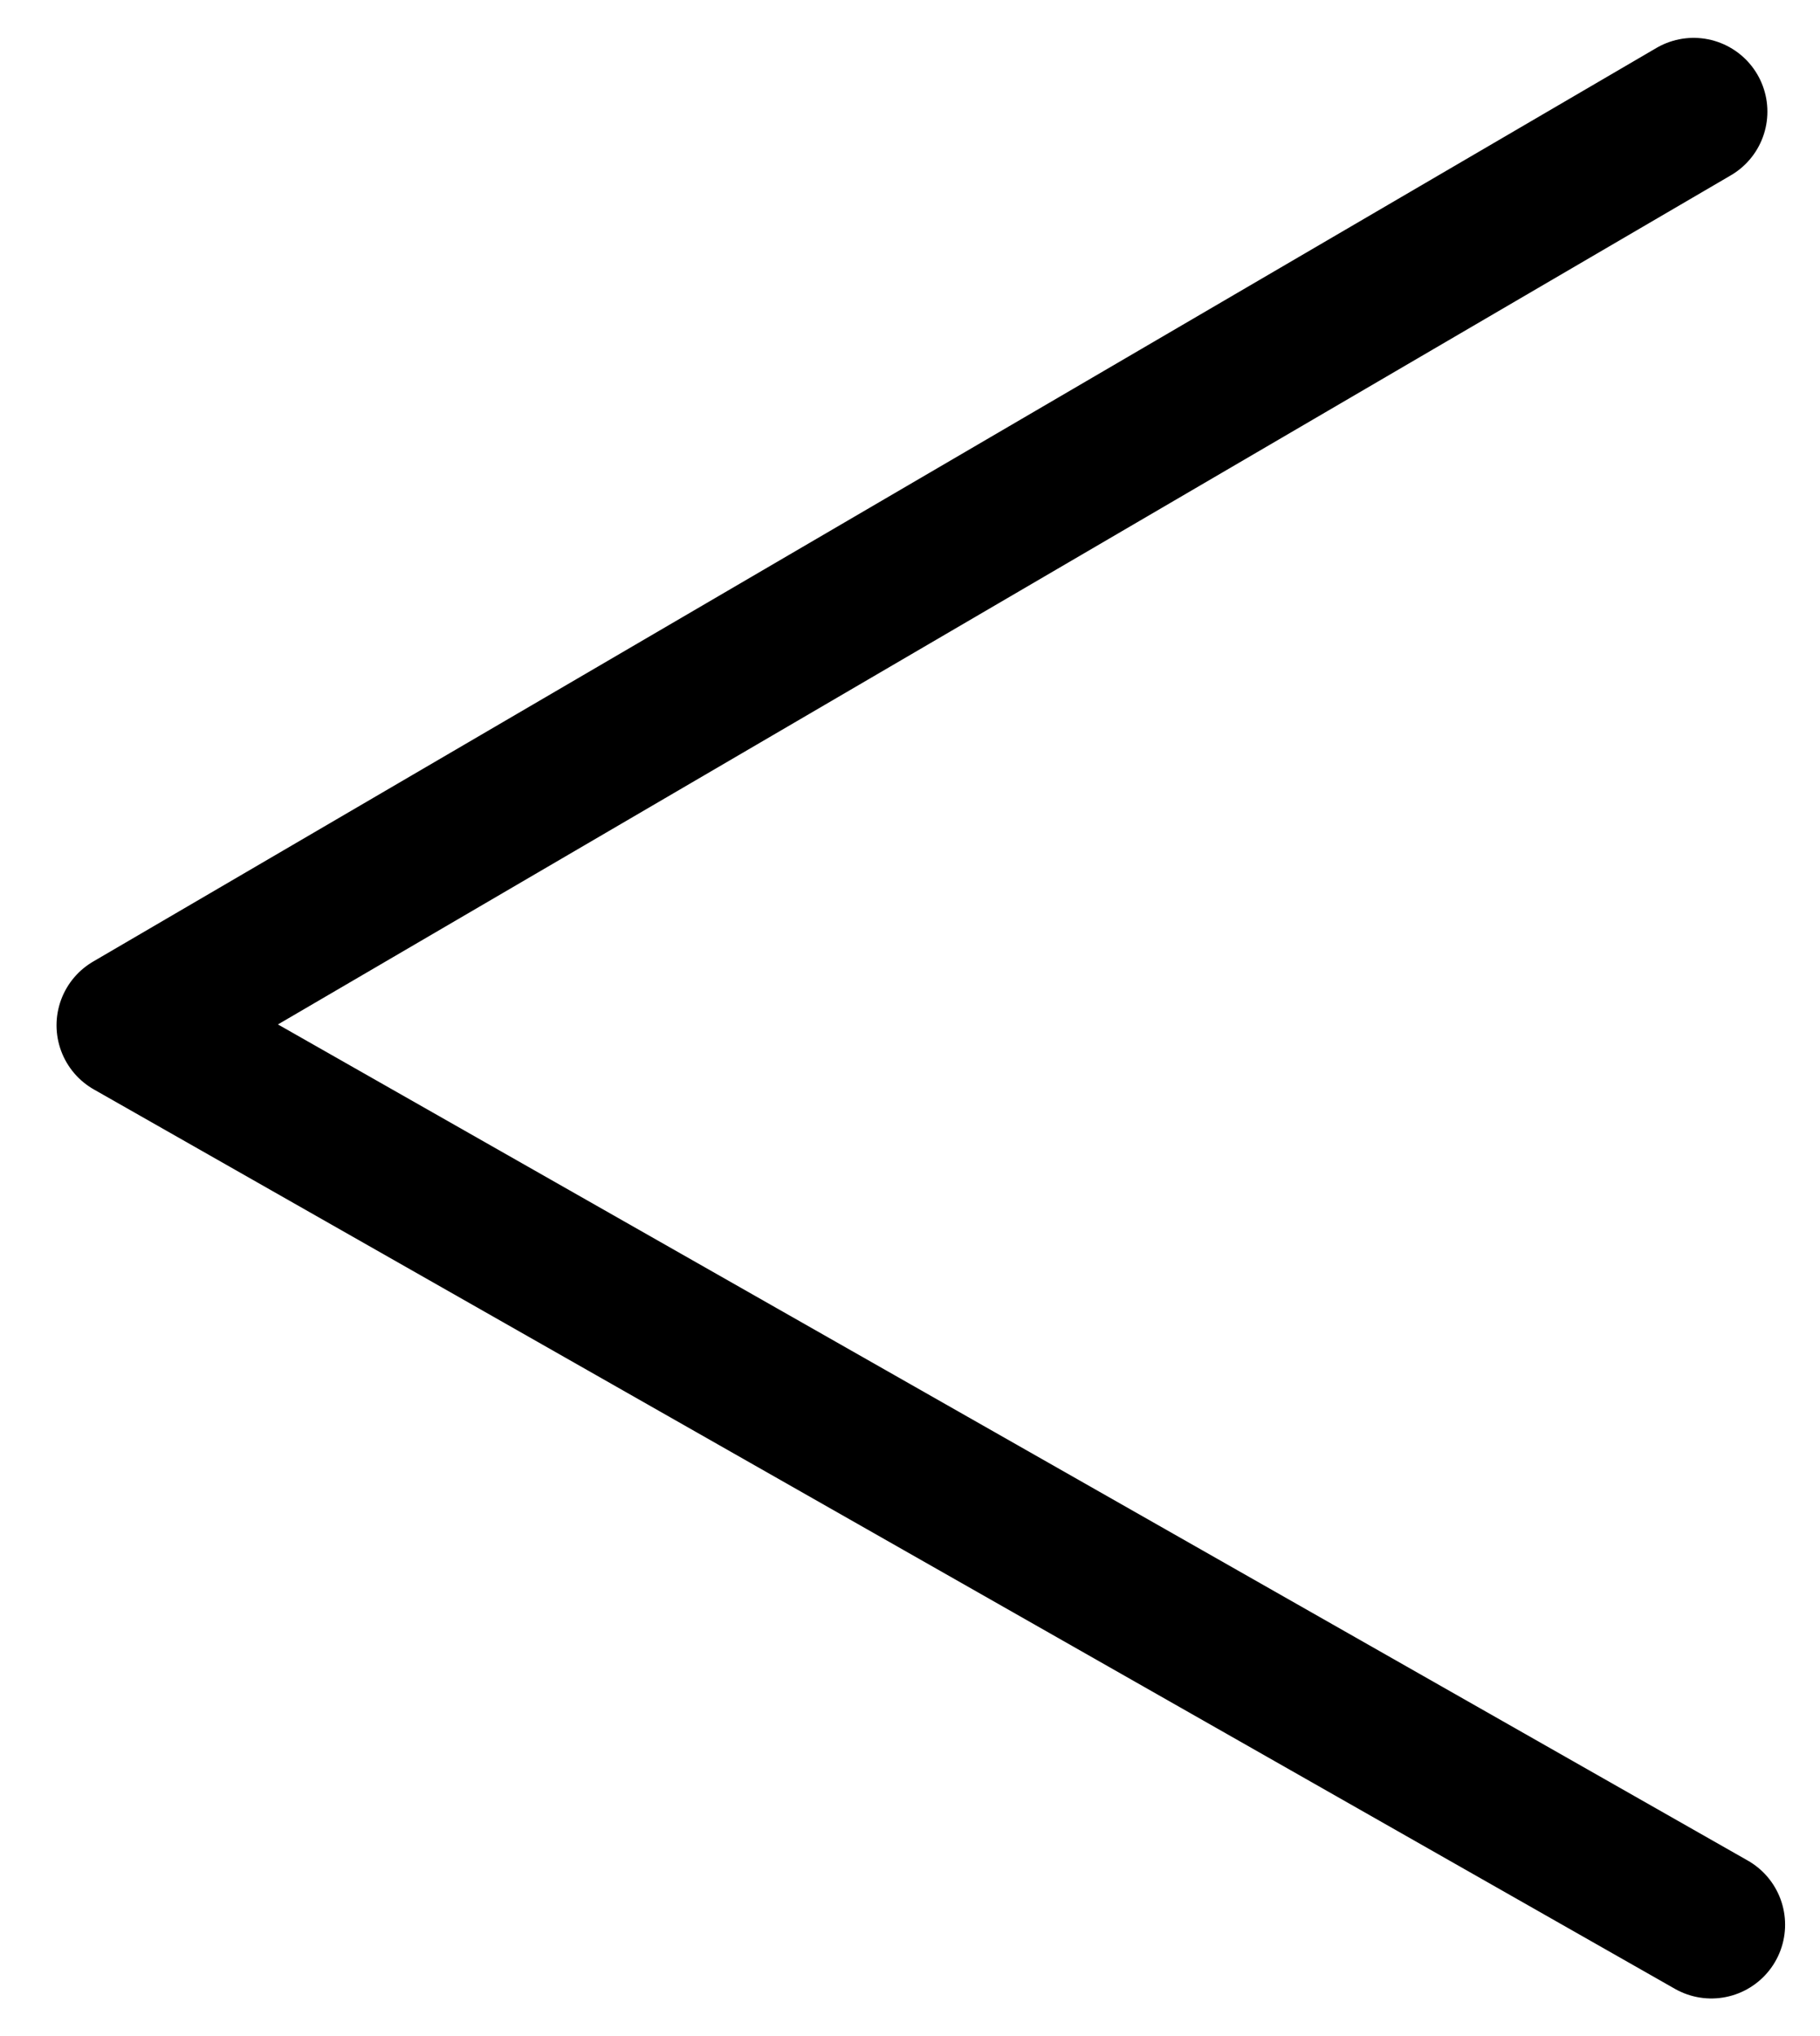 <svg xmlns="http://www.w3.org/2000/svg" viewBox="0 0 37.02 41.4"><defs><style>.cls-1{fill:none;stroke:#000;stroke-linecap:round;stroke-linejoin:round;stroke-width:3px;}</style></defs><g id="Layer_4" data-name="Layer 4"><path class="cls-1" d="M34.81,39.14,2.65,20.85,34.45,2.27"/></g></svg>